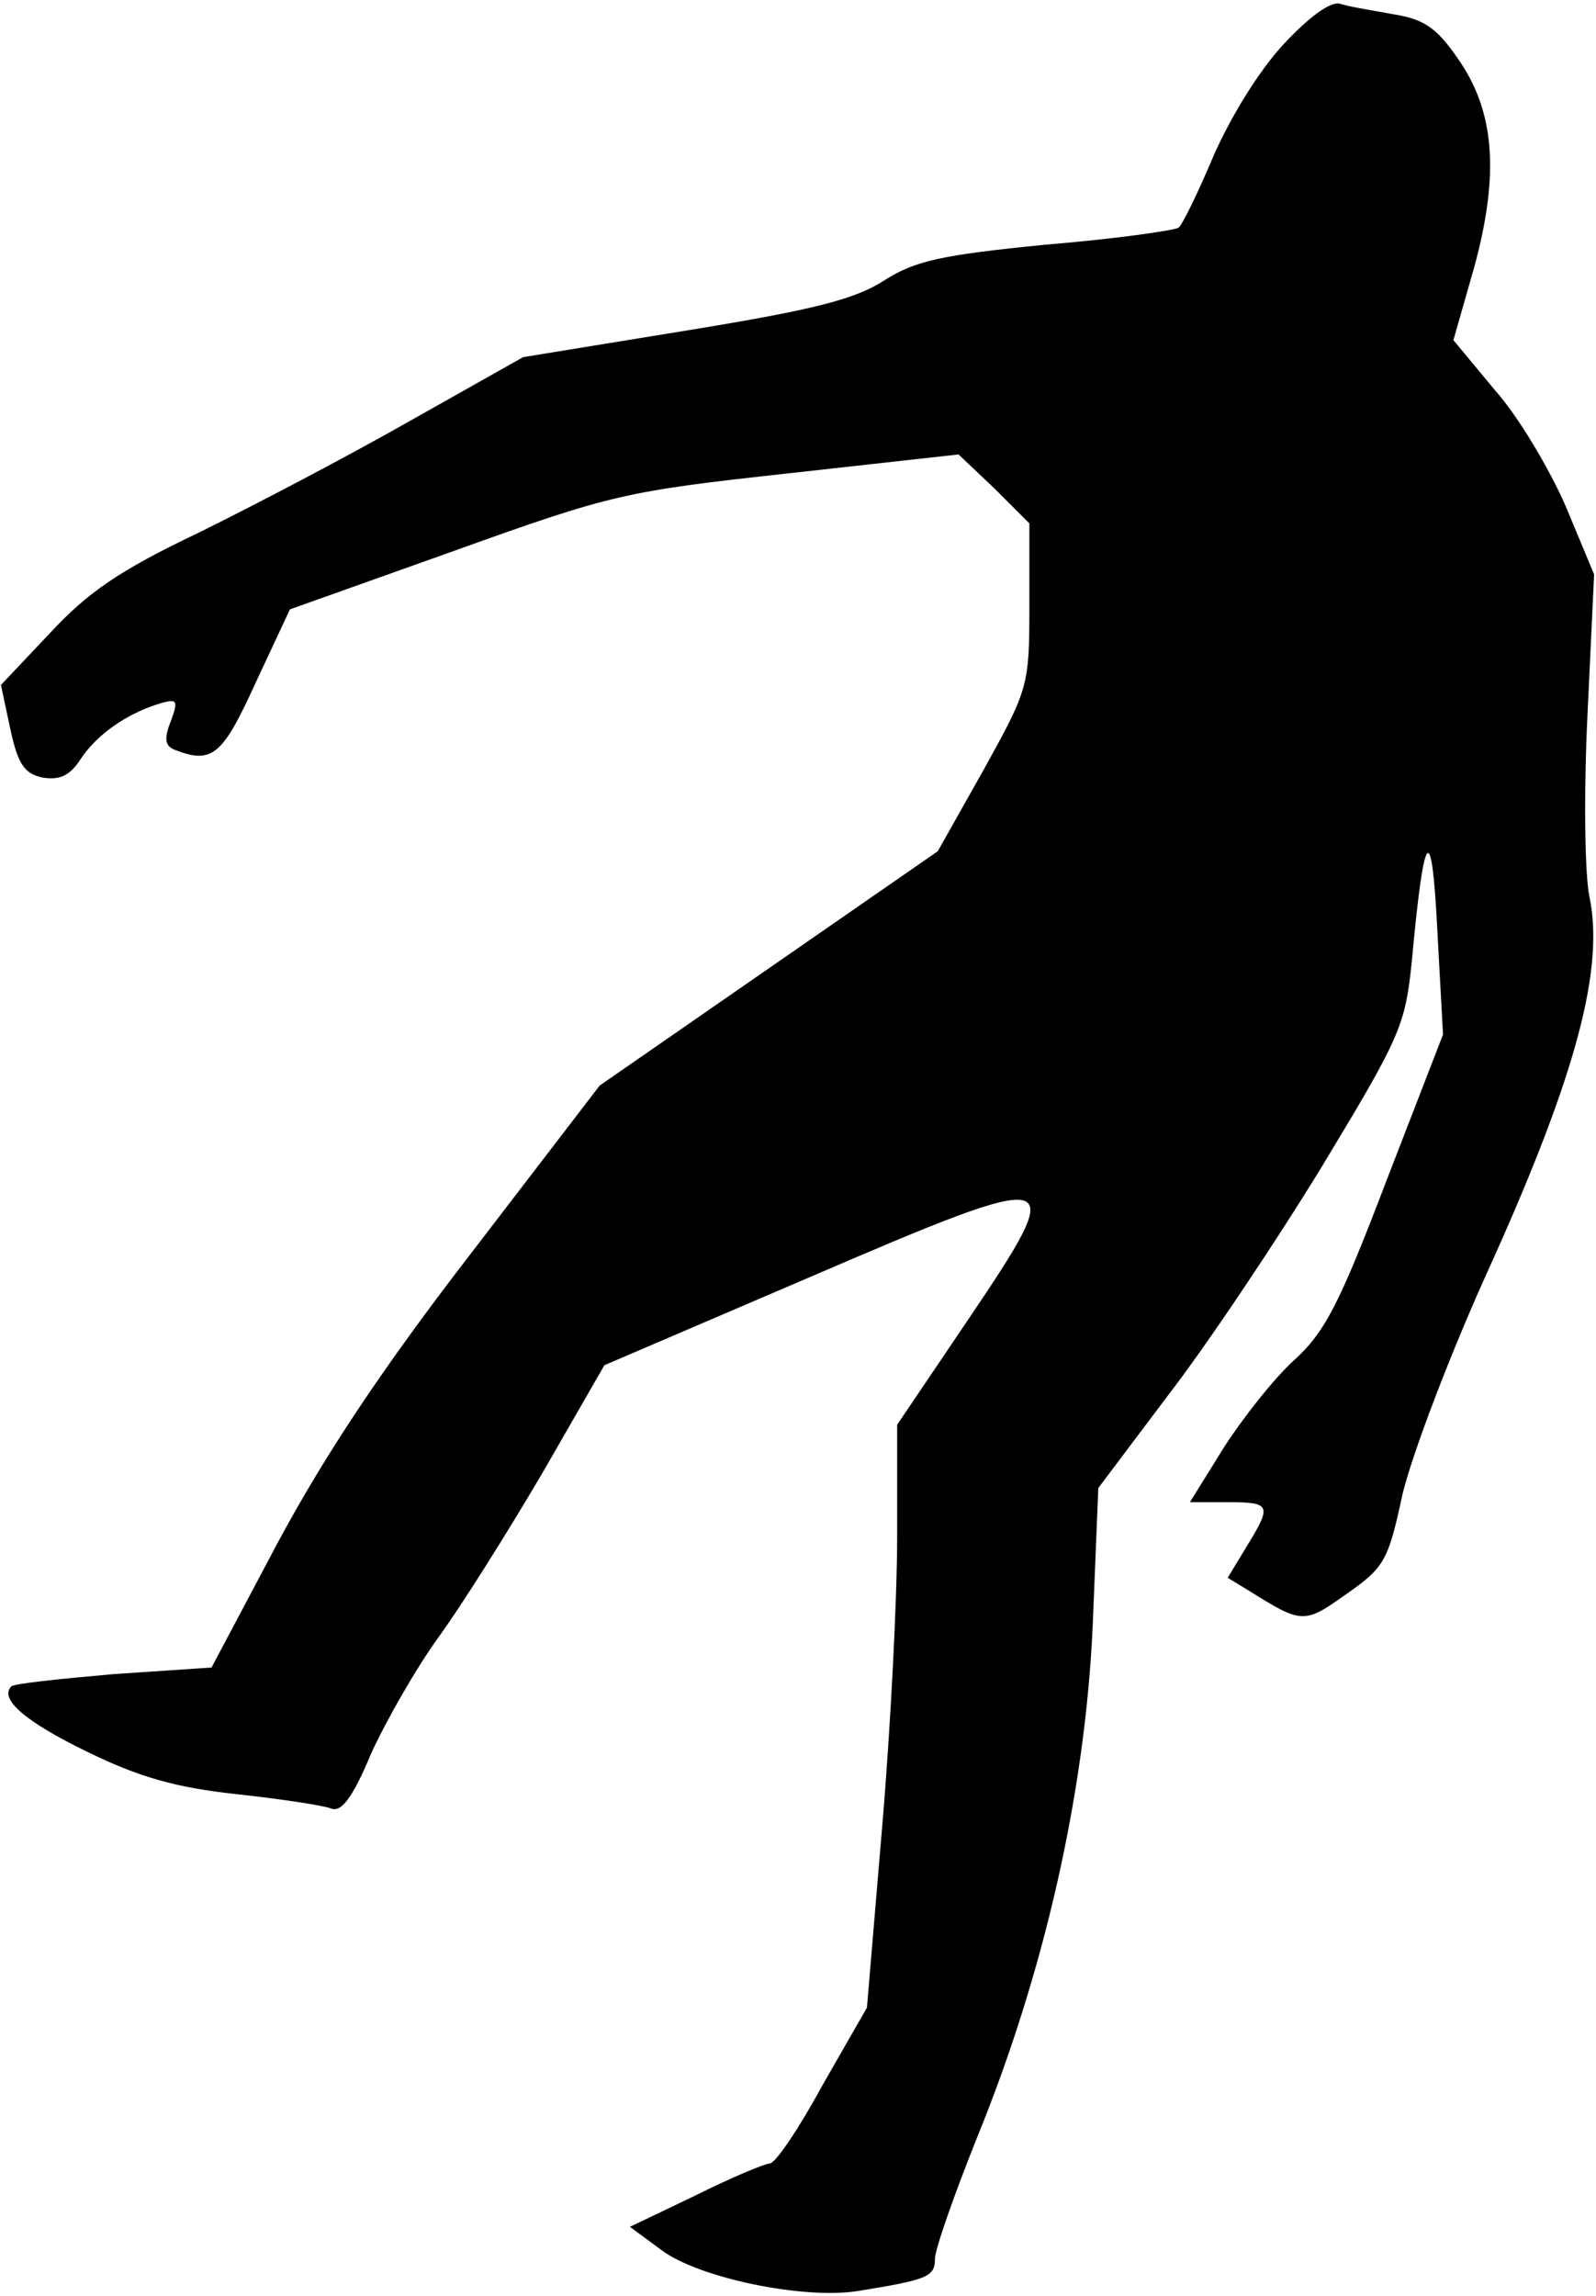 <?xml version="1.0" standalone="no"?>
<!DOCTYPE svg PUBLIC "-//W3C//DTD SVG 20010904//EN"
 "http://www.w3.org/TR/2001/REC-SVG-20010904/DTD/svg10.dtd">
<svg version="1.0" xmlns="http://www.w3.org/2000/svg"
 width="169pt" height="243pt" viewBox="0 0 169 243"
 preserveAspectRatio="xMidYMid meet">
<g transform="translate(0,243) scale(0.1,-0.1)"
fill="#000000" stroke="none">
<path fill="#000000" stroke="none" d="M1359 2383 c-26 -28 -56 -77 -74 -118
-16 -38 -33 -73 -37 -76 -5 -3 -68 -12 -141 -18 -111 -11 -138 -17 -171 -38
-31 -20 -75 -31 -210 -53 l-172 -28 -119 -67 c-65 -37 -166 -90 -225 -119 -84
-40 -117 -63 -157 -106 l-52 -55 10 -47 c8 -37 15 -47 34 -51 18 -3 29 2 40
19 17 26 48 48 83 59 20 6 21 4 13 -18 -8 -20 -6 -27 5 -31 39 -15 50 -5 85
72 l36 77 174 62 c167 60 181 63 354 82 l180 20 38 -36 37 -37 0 -87 c0 -85
-1 -88 -48 -173 l-49 -87 -179 -124 -179 -124 -135 -176 c-95 -123 -156 -215
-206 -308 l-70 -132 -104 -7 c-57 -5 -105 -10 -108 -13 -13 -13 14 -37 80 -69
55 -27 94 -38 158 -45 47 -5 92 -12 100 -15 11 -5 23 10 43 58 16 35 48 91 72
124 24 33 73 111 110 174 l65 113 217 93 c272 117 276 115 168 -45 l-75 -111
0 -118 c0 -66 -7 -204 -16 -309 l-16 -190 -47 -82 c-25 -46 -50 -83 -56 -83
-5 0 -41 -15 -79 -34 l-69 -33 34 -25 c39 -29 149 -52 207 -43 74 12 82 15 82
34 0 10 20 67 44 127 72 176 115 367 123 542 l6 147 73 97 c41 53 114 162 163
242 84 139 89 150 96 219 13 141 21 151 27 32 l6 -110 -60 -155 c-50 -131 -65
-160 -98 -190 -21 -19 -54 -61 -74 -92 l-36 -58 40 0 c46 0 47 -3 20 -47 l-20
-33 23 -14 c56 -35 58 -35 103 -3 40 28 44 35 59 105 10 42 51 151 96 249 88
196 118 308 102 384 -5 24 -6 111 -2 193 l7 148 -30 72 c-17 39 -50 95 -75
123 l-44 53 22 77 c27 99 22 166 -18 222 -22 32 -36 41 -68 46 -22 4 -47 8
-56 11 -10 3 -33 -14 -60 -43z"/>
</g>
</svg>
